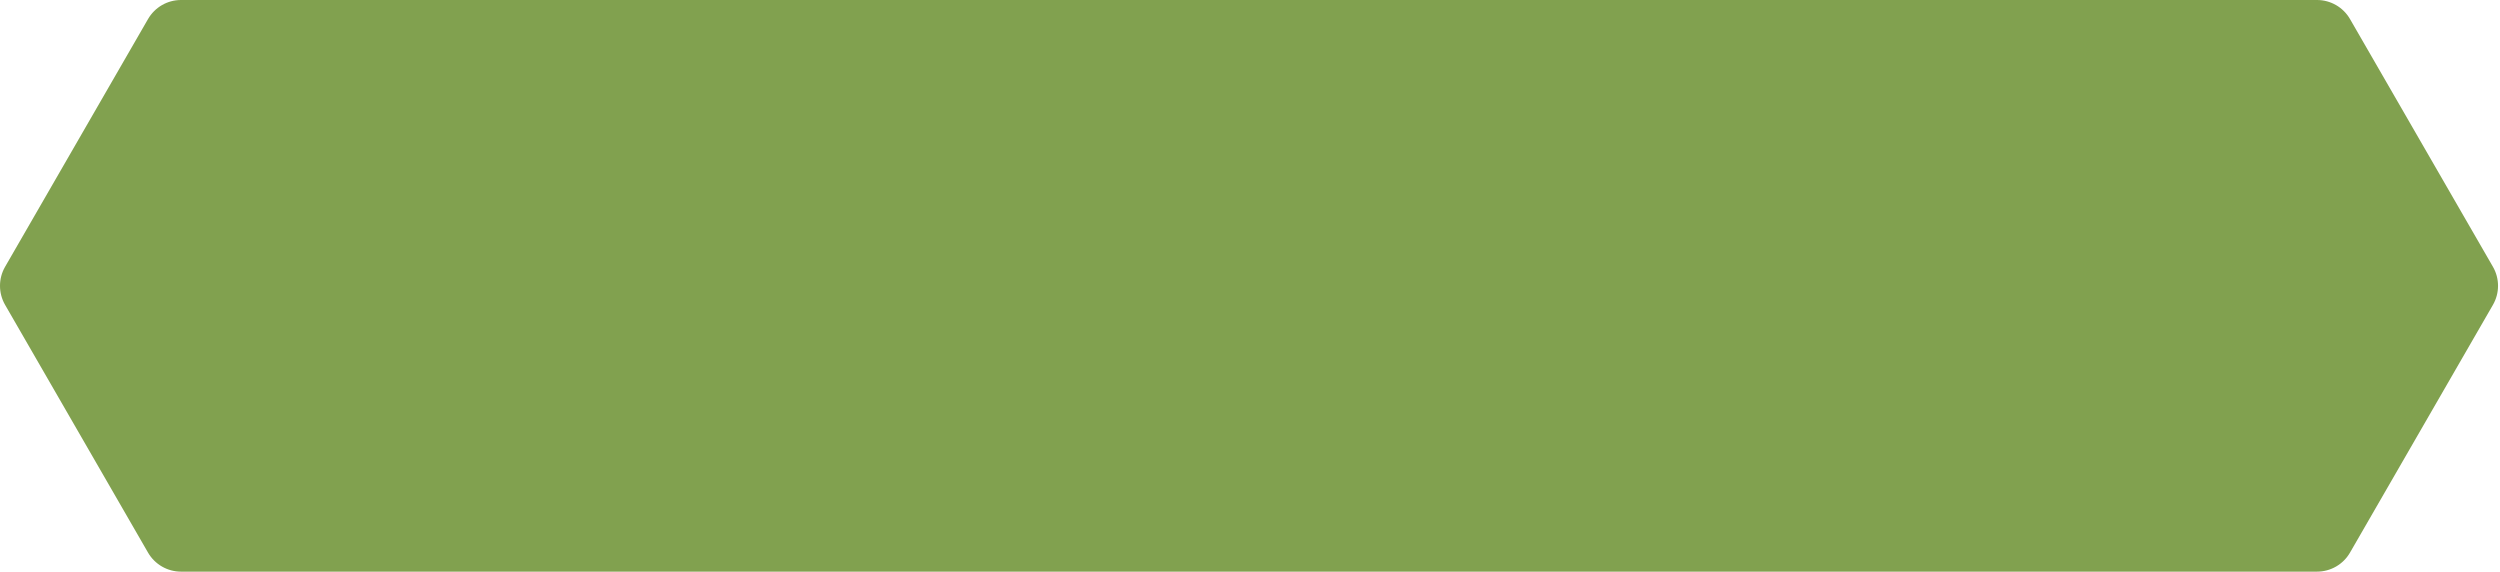 <?xml version="1.0" encoding="UTF-8"?>
<svg width="328px" height="75px" viewBox="0 0 328 75" version="1.1" xmlns="http://www.w3.org/2000/svg" xmlns:xlink="http://www.w3.org/1999/xlink">
    <!-- Generator: Sketch 51.1 (57501) - http://www.bohemiancoding.com/sketch -->
    <title>Fill 1</title>
    <desc>Created with Sketch.</desc>
    <defs></defs>
    <g id="Symbols" stroke="none" stroke-width="1" fill="none" fill-rule="evenodd">
        <g id="BUY-NOW!-(btn)" transform="translate(-36, 0)" fill="#81A14F">
            <path d="M339.992,74.999 L59.75,75 C57.964,75 56.313,74.046 55.42,72.498 L36.67,40.002 C35.777,38.454 35.777,36.546 36.67,34.998 L55.42,2.502 C55.867,1.728 56.503,1.102 57.25,0.67 C57.998,0.238 58.857,0 59.75,0 L339.992,0 C341.778,0 343.429,0.954 344.322,2.502 L363.072,34.998 C363.966,36.546 363.965,38.454 363.072,40.002 L344.322,72.498 C343.876,73.272 343.24,73.898 342.492,74.33 C341.745,74.761 340.885,74.999 339.992,74.999 Z" id="Fill-1"></path>
        </g>
    </g>
</svg>